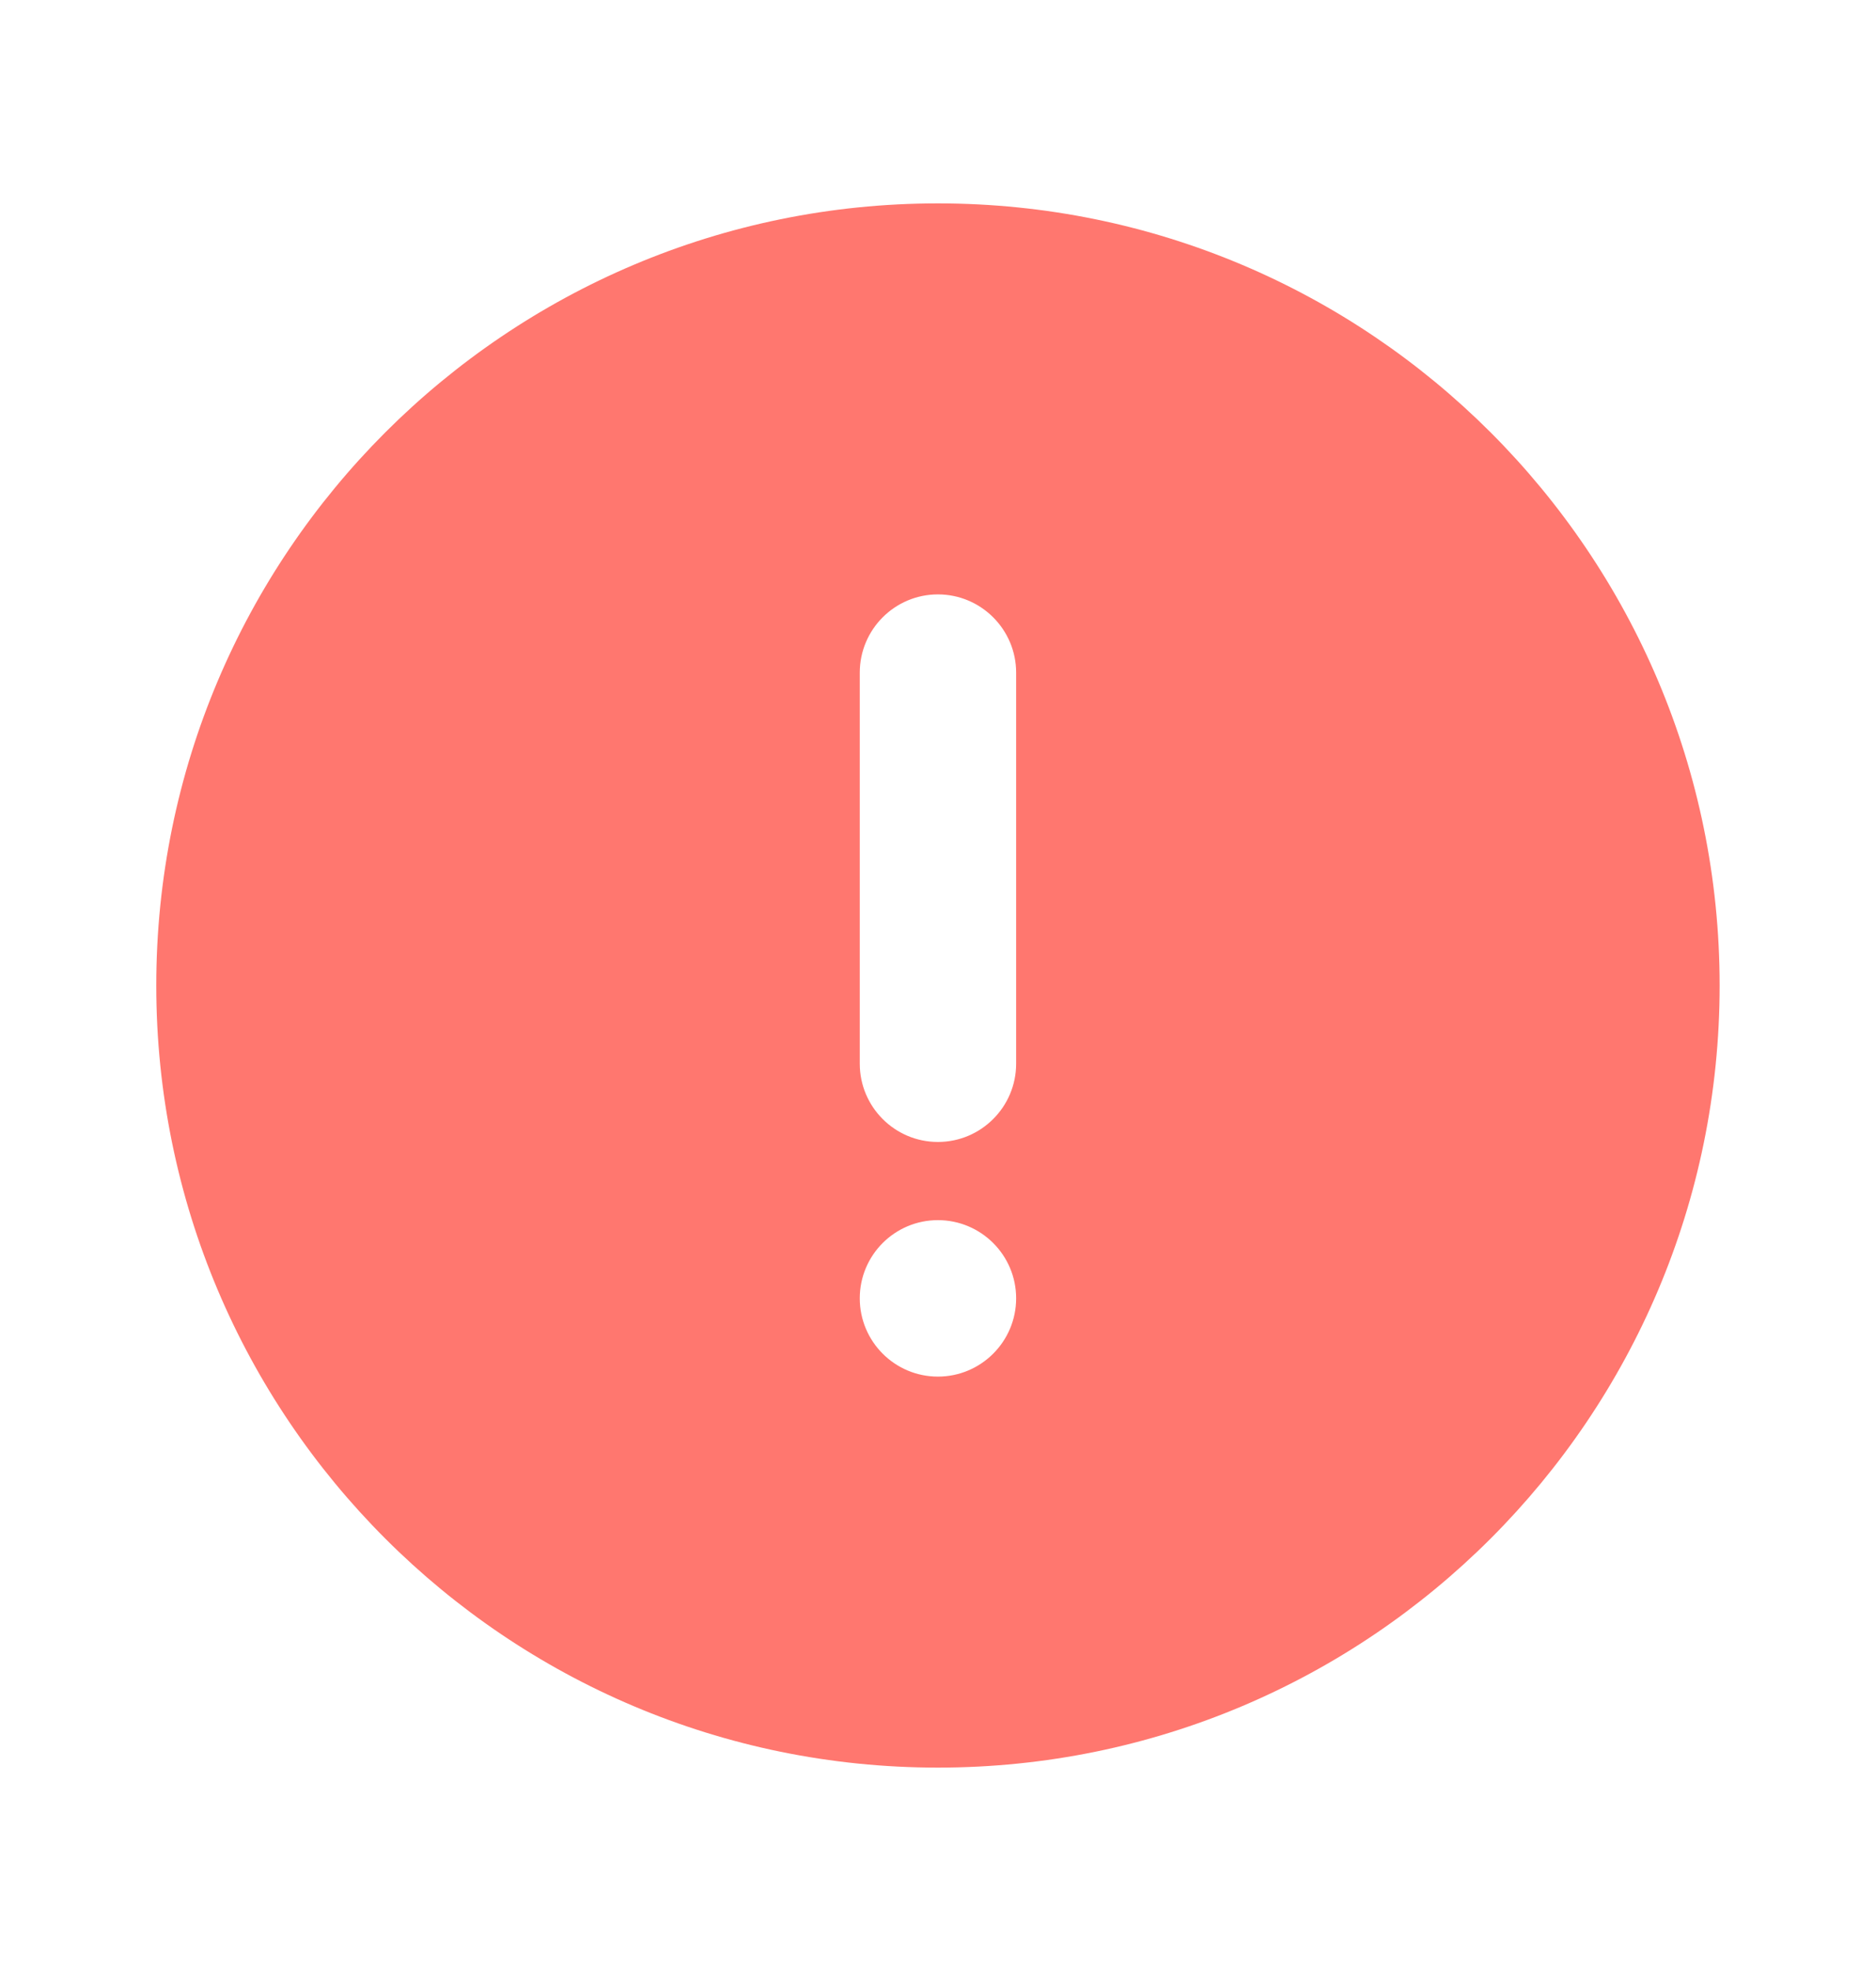 <svg width="20" height="21" viewBox="0 0 20 21" fill="none" xmlns="http://www.w3.org/2000/svg">
<path fill-rule="evenodd" clip-rule="evenodd" d="M10.833 11.333C10.833 11.793 10.459 12.167 9.999 12.167C9.539 12.167 9.166 11.793 9.166 11.333V7.167C9.166 6.707 9.539 6.333 9.999 6.333C10.459 6.333 10.833 6.707 10.833 7.167V11.333ZM9.999 14.667C9.539 14.667 9.166 14.293 9.166 13.833C9.166 13.373 9.539 13 9.999 13C10.459 13 10.833 13.373 10.833 13.833C10.833 14.293 10.459 14.667 9.999 14.667ZM9.999 2.167C5.397 2.167 1.666 5.898 1.666 10.5C1.666 15.102 5.397 18.833 9.999 18.833C14.602 18.833 18.333 15.102 18.333 10.5C18.333 5.898 14.602 2.167 9.999 2.167Z" fill="#FF776F"/>
</svg>
